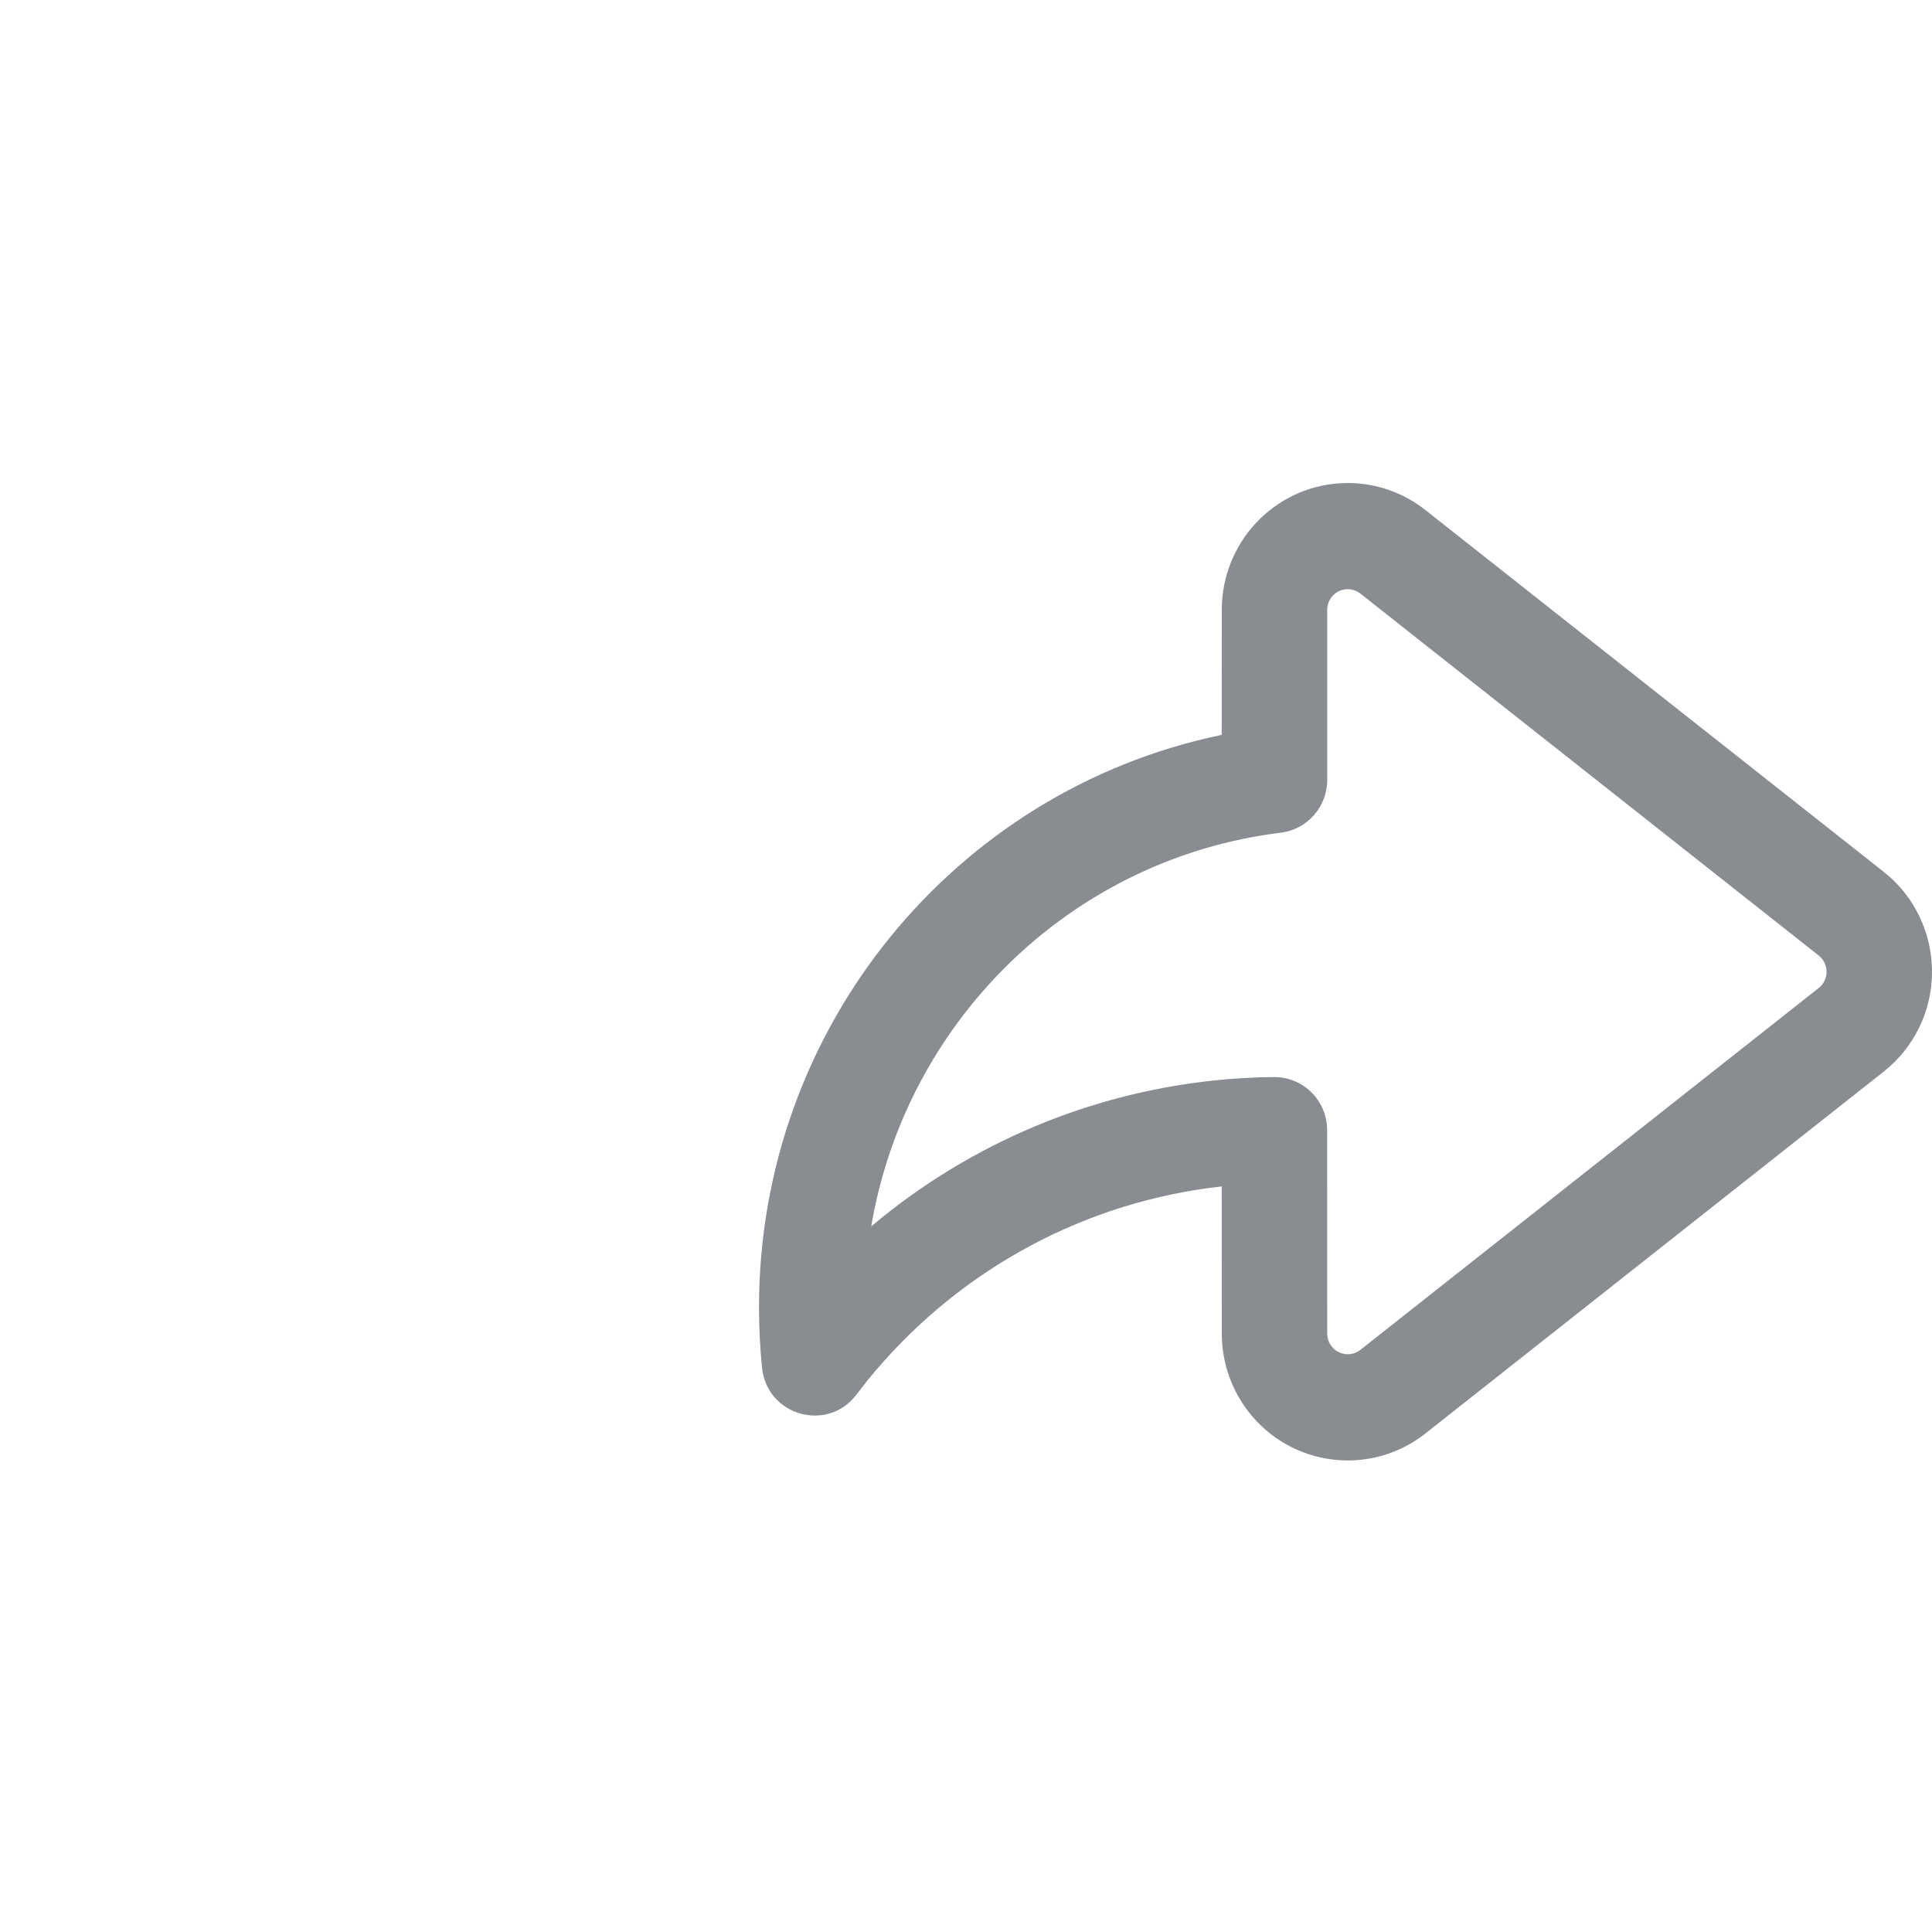 <svg width="28" height="28" viewBox="0 0 28 28" fill="none" xmlns="http://www.w3.org/2000/svg">
<path fill-rule="evenodd" clip-rule="evenodd" d="M17.707 8.839C17.707 7.867 18.455 7.072 19.402 7.005L19.532 7C19.941 7 20.337 7.138 20.658 7.392L27.301 12.636C28.094 13.262 28.233 14.418 27.611 15.218C27.521 15.334 27.416 15.439 27.301 15.53L20.658 20.775C19.865 21.401 18.718 21.261 18.096 20.462C17.844 20.138 17.707 19.739 17.707 19.328L17.706 17.195L17.525 17.217C15.573 17.479 13.809 18.482 12.57 20.009L12.412 20.212C11.992 20.766 11.115 20.517 11.044 19.823C11.015 19.532 11 19.238 11 18.944C11 14.892 13.841 11.457 17.689 10.654L17.706 10.649L17.707 8.839ZM19.716 8.603C19.663 8.562 19.599 8.539 19.532 8.539C19.368 8.539 19.235 8.673 19.235 8.839L19.235 11.304C19.235 11.693 18.946 12.021 18.563 12.068C15.563 12.436 13.193 14.737 12.647 17.658L12.627 17.774L12.775 17.651C14.236 16.472 16.039 15.752 17.969 15.627L18.26 15.613L18.458 15.61C18.884 15.603 19.234 15.949 19.234 16.379L19.235 19.328C19.235 19.395 19.258 19.46 19.299 19.512C19.4 19.642 19.587 19.665 19.716 19.563L26.358 14.319C26.377 14.304 26.394 14.287 26.409 14.268C26.51 14.138 26.487 13.95 26.358 13.848L19.716 8.603Z" fill="#898D91"/>
</svg>
